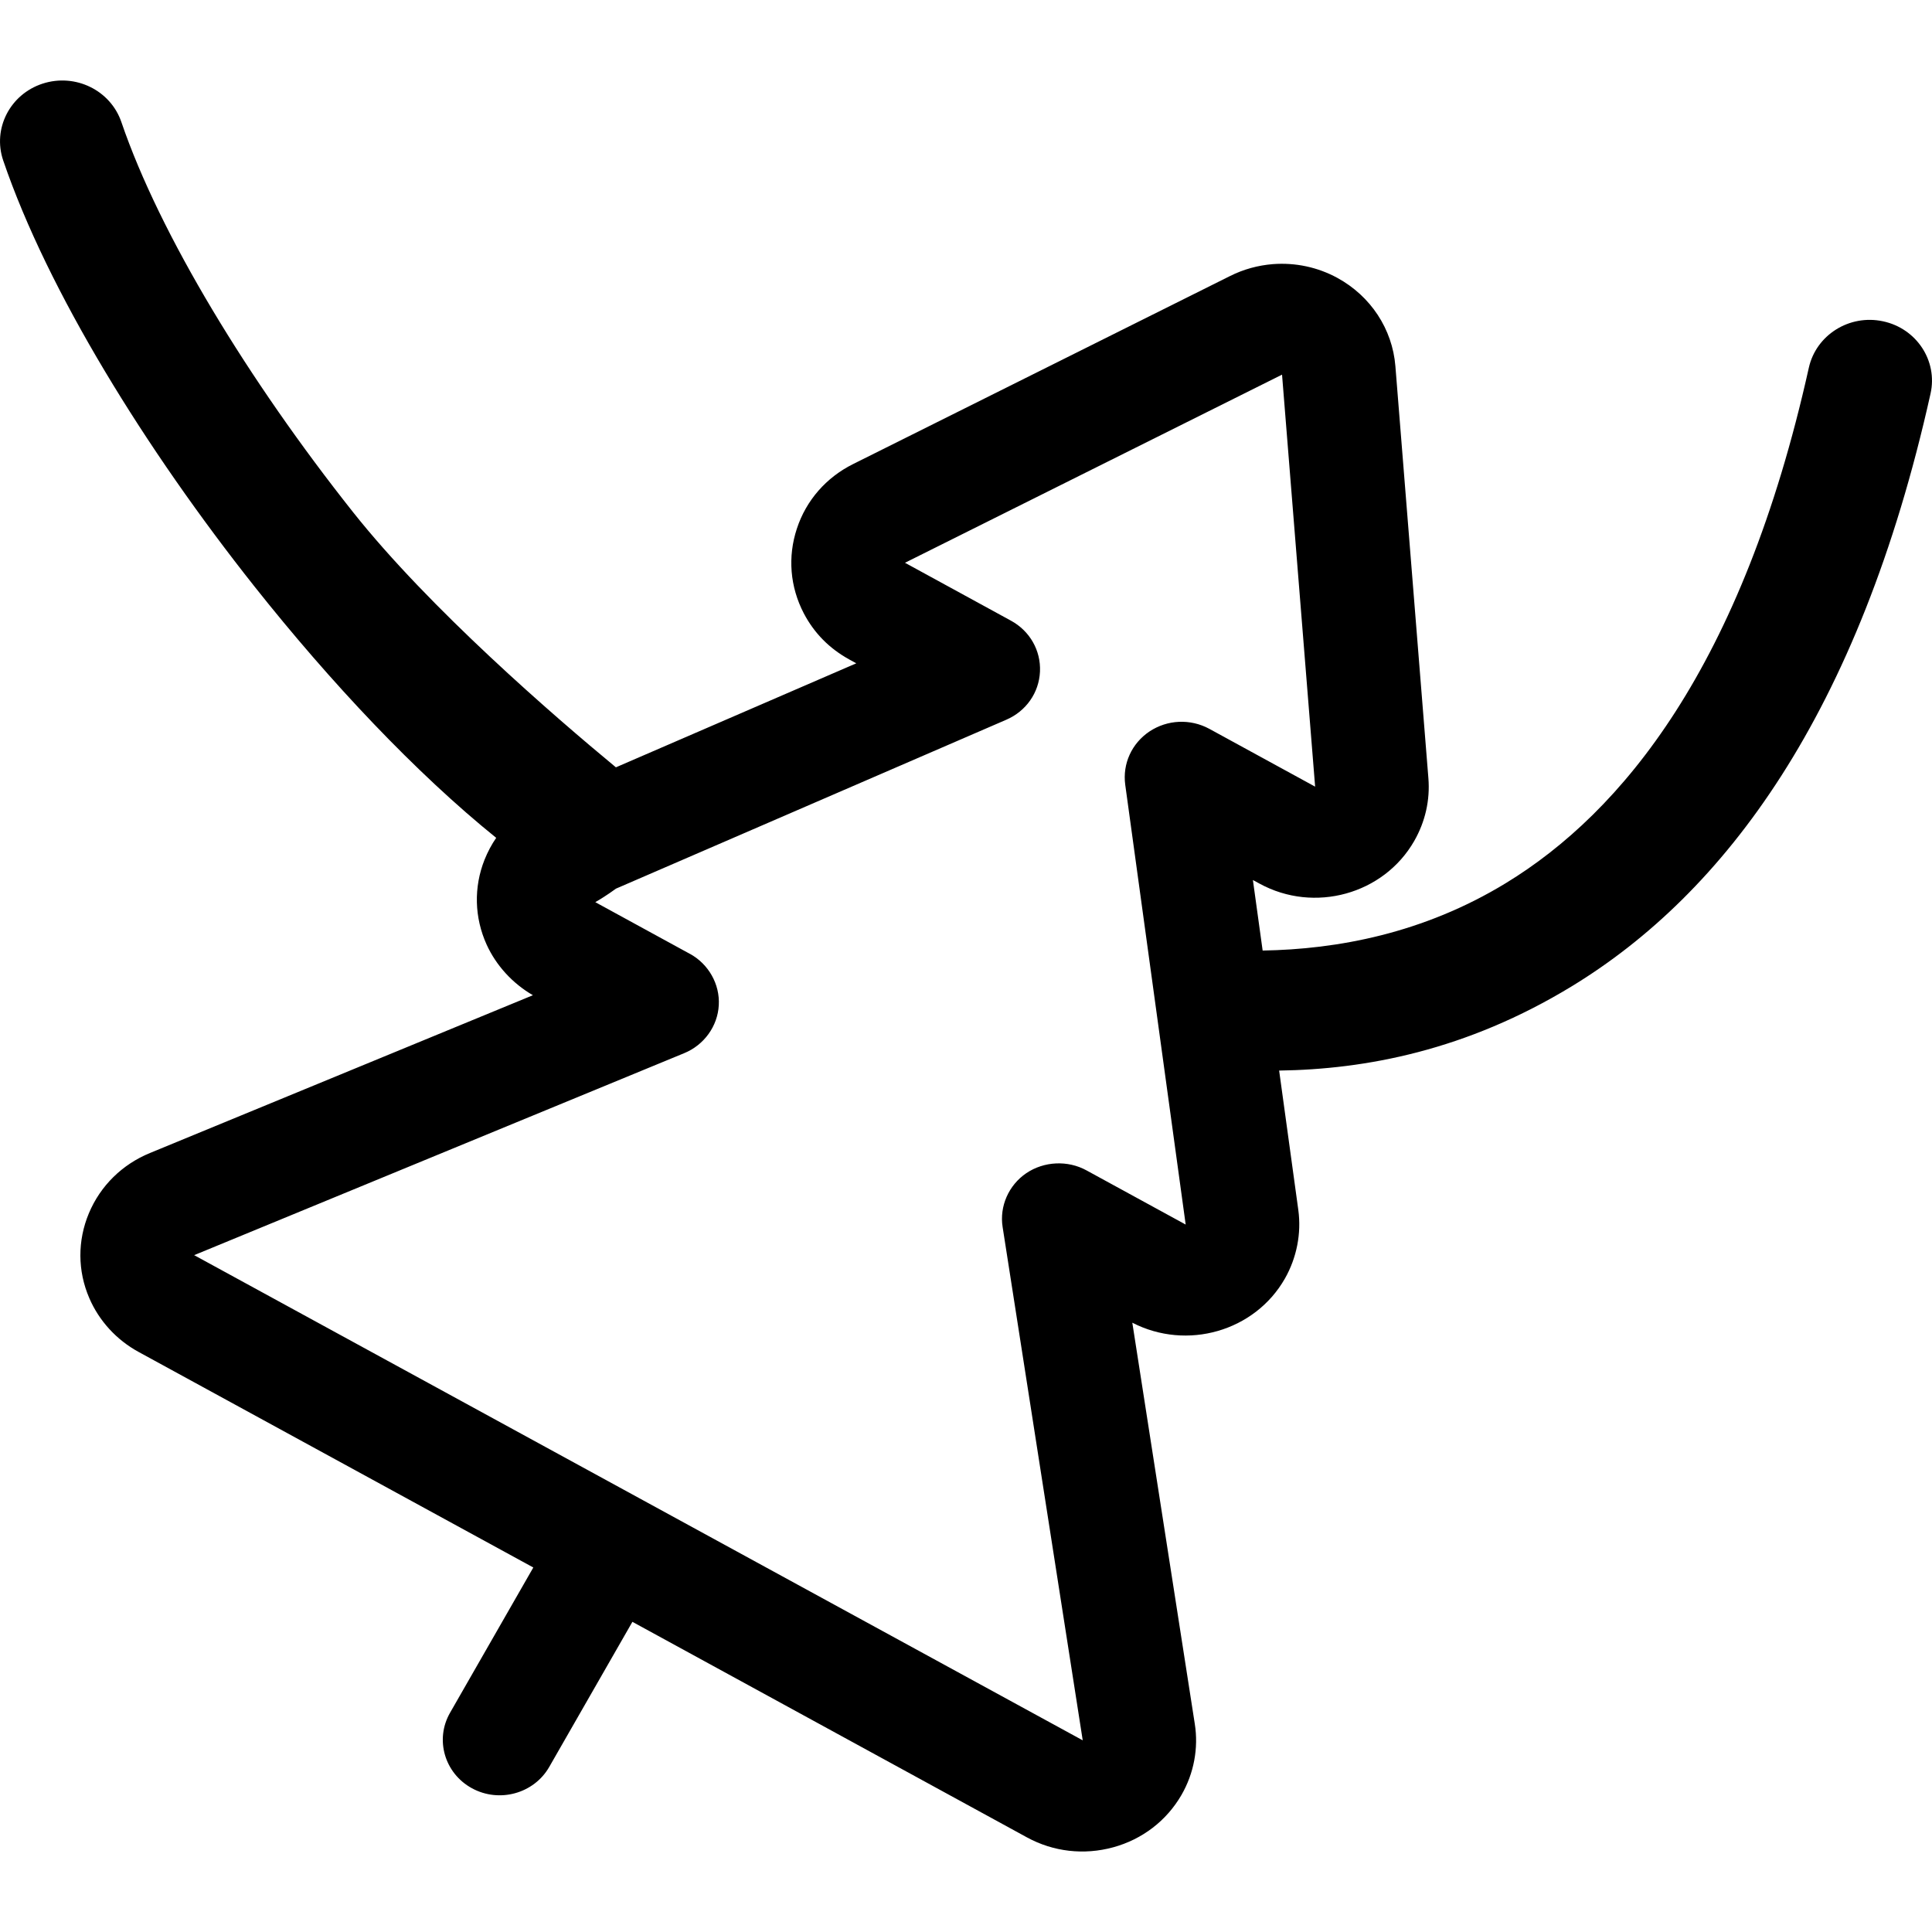 <svg width="24" height="24" viewBox="0 0 24 24" fill="none" xmlns="http://www.w3.org/2000/svg">
<g clip-path="url(#clip0)">
<path fill-rule="evenodd" clip-rule="evenodd" d="M1.508 1.517C1.373 1.121 0.935 0.907 0.529 1.039C0.124 1.171 -0.095 1.599 0.04 1.994C0.594 3.618 1.812 5.583 3.16 7.284C4.107 8.478 5.165 9.602 6.164 10.408C6.106 10.492 6.058 10.583 6.019 10.68C5.883 11.023 5.893 11.398 6.045 11.734C6.164 11.995 6.368 12.217 6.62 12.363L1.863 14.323C1.517 14.465 1.247 14.731 1.104 15.072C0.962 15.412 0.963 15.787 1.109 16.125C1.23 16.407 1.447 16.645 1.723 16.795L6.625 19.472L5.591 21.276C5.4 21.608 5.522 22.028 5.862 22.214C6.202 22.4 6.633 22.281 6.823 21.949L7.856 20.147L12.758 22.825C13.086 23.004 13.466 23.047 13.828 22.948C14.191 22.849 14.492 22.617 14.677 22.297C14.831 22.03 14.89 21.716 14.842 21.414L14.066 16.431C14.743 16.78 15.588 16.539 15.962 15.882C16.108 15.625 16.168 15.322 16.128 15.03L15.89 13.299C16.959 13.284 18.214 13.051 19.527 12.251C21.418 11.098 23.094 8.878 23.982 4.889C24.073 4.482 23.808 4.079 23.39 3.991C22.973 3.902 22.561 4.161 22.47 4.568C21.643 8.284 20.147 10.092 18.707 10.97C17.679 11.597 16.608 11.793 15.685 11.808L15.564 10.932L15.647 10.977C16.326 11.348 17.188 11.11 17.568 10.447C17.705 10.208 17.766 9.939 17.744 9.667L17.334 4.548C17.297 4.088 17.027 3.678 16.613 3.452C16.369 3.319 16.093 3.26 15.813 3.281C15.627 3.296 15.448 3.345 15.282 3.428L10.599 5.764C10.263 5.931 10.014 6.216 9.899 6.567C9.783 6.918 9.814 7.291 9.985 7.619C10.114 7.865 10.303 8.057 10.555 8.195L10.637 8.24L7.651 9.532C6.883 8.897 5.335 7.559 4.384 6.36C3.088 4.725 1.985 2.914 1.508 1.517ZM7.395 11.207C7.444 11.179 7.541 11.12 7.652 11.039L12.5 8.941C12.746 8.835 12.907 8.606 12.919 8.343C12.931 8.081 12.793 7.838 12.558 7.71L11.242 6.991L15.926 4.654L16.337 9.772L15.023 9.054C14.787 8.926 14.502 8.939 14.28 9.086C14.059 9.234 13.943 9.487 13.978 9.748L14.729 15.212L13.497 14.539C13.264 14.411 12.97 14.425 12.75 14.573C12.53 14.722 12.414 14.985 12.455 15.243L13.45 21.619L2.412 15.592L8.499 13.083C8.746 12.982 8.915 12.748 8.929 12.487C8.944 12.226 8.802 11.975 8.569 11.848L8.568 11.848L7.395 11.207Z" fill="black"/>
</g>
<defs>
<clipPath id="clip0">
<path d="M0 0H24V24H0V0Z" fill="white"/>
</clipPath>
</defs>
</svg>
